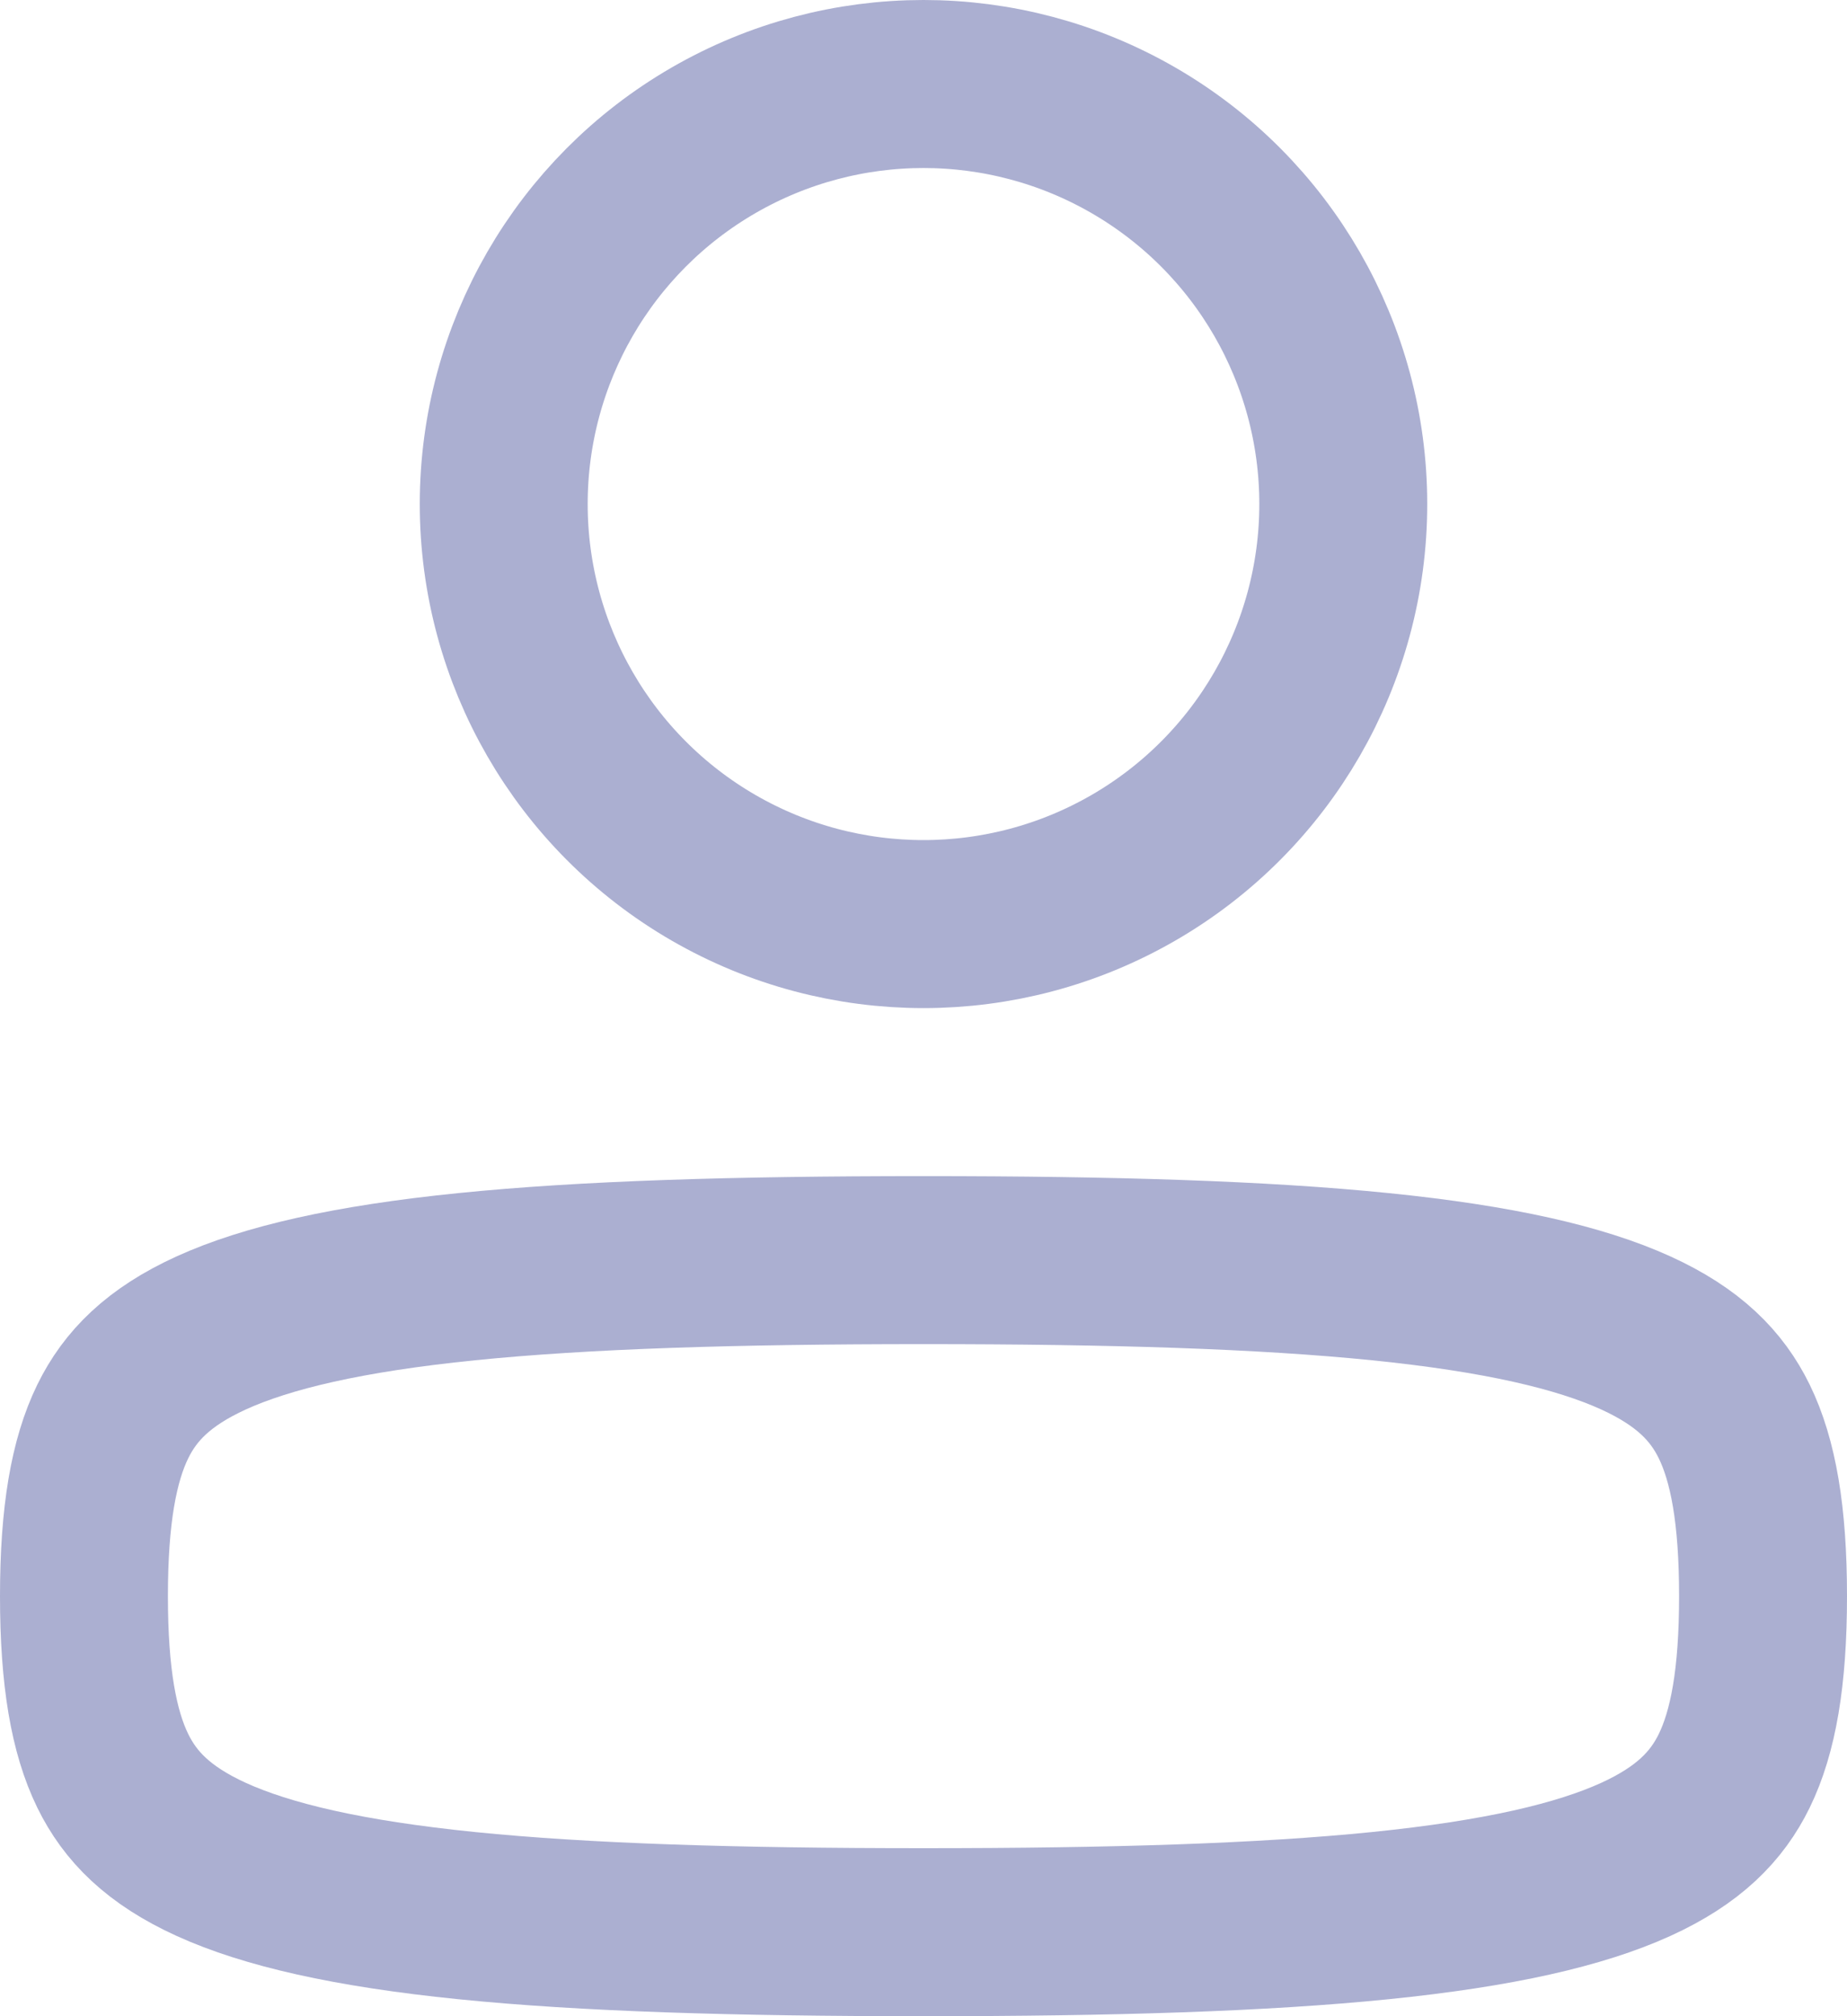<svg width="22" height="24" viewBox="0 0 22 24" fill="none" xmlns="http://www.w3.org/2000/svg">
<path d="M1 19C1 19.969 1.118 20.618 1.343 21.079C1.55 21.502 1.887 21.847 2.517 22.134C3.18 22.435 4.145 22.66 5.56 22.803C6.965 22.945 8.745 23 11 23C13.255 23 15.035 22.945 16.44 22.803C17.855 22.66 18.82 22.435 19.483 22.134C20.113 21.847 20.45 21.502 20.657 21.079C20.882 20.618 21 19.969 21 19C21 18.031 20.882 17.382 20.657 16.921C20.45 16.498 20.113 16.153 19.483 15.866C18.82 15.565 17.855 15.34 16.44 15.197C15.035 15.055 13.255 15 11 15C8.745 15 6.965 15.055 5.56 15.197C4.145 15.34 3.18 15.565 2.517 15.866C1.887 16.153 1.55 16.498 1.343 16.921C1.118 17.382 1 18.031 1 19Z" stroke="#ABAFD1" stroke-width="2" stroke-linecap="round" stroke-linejoin="round"/>
<circle r="5" transform="matrix(-1 0 0 1 11 6)" stroke="#ABAFD1" stroke-width="2"/>
</svg>
